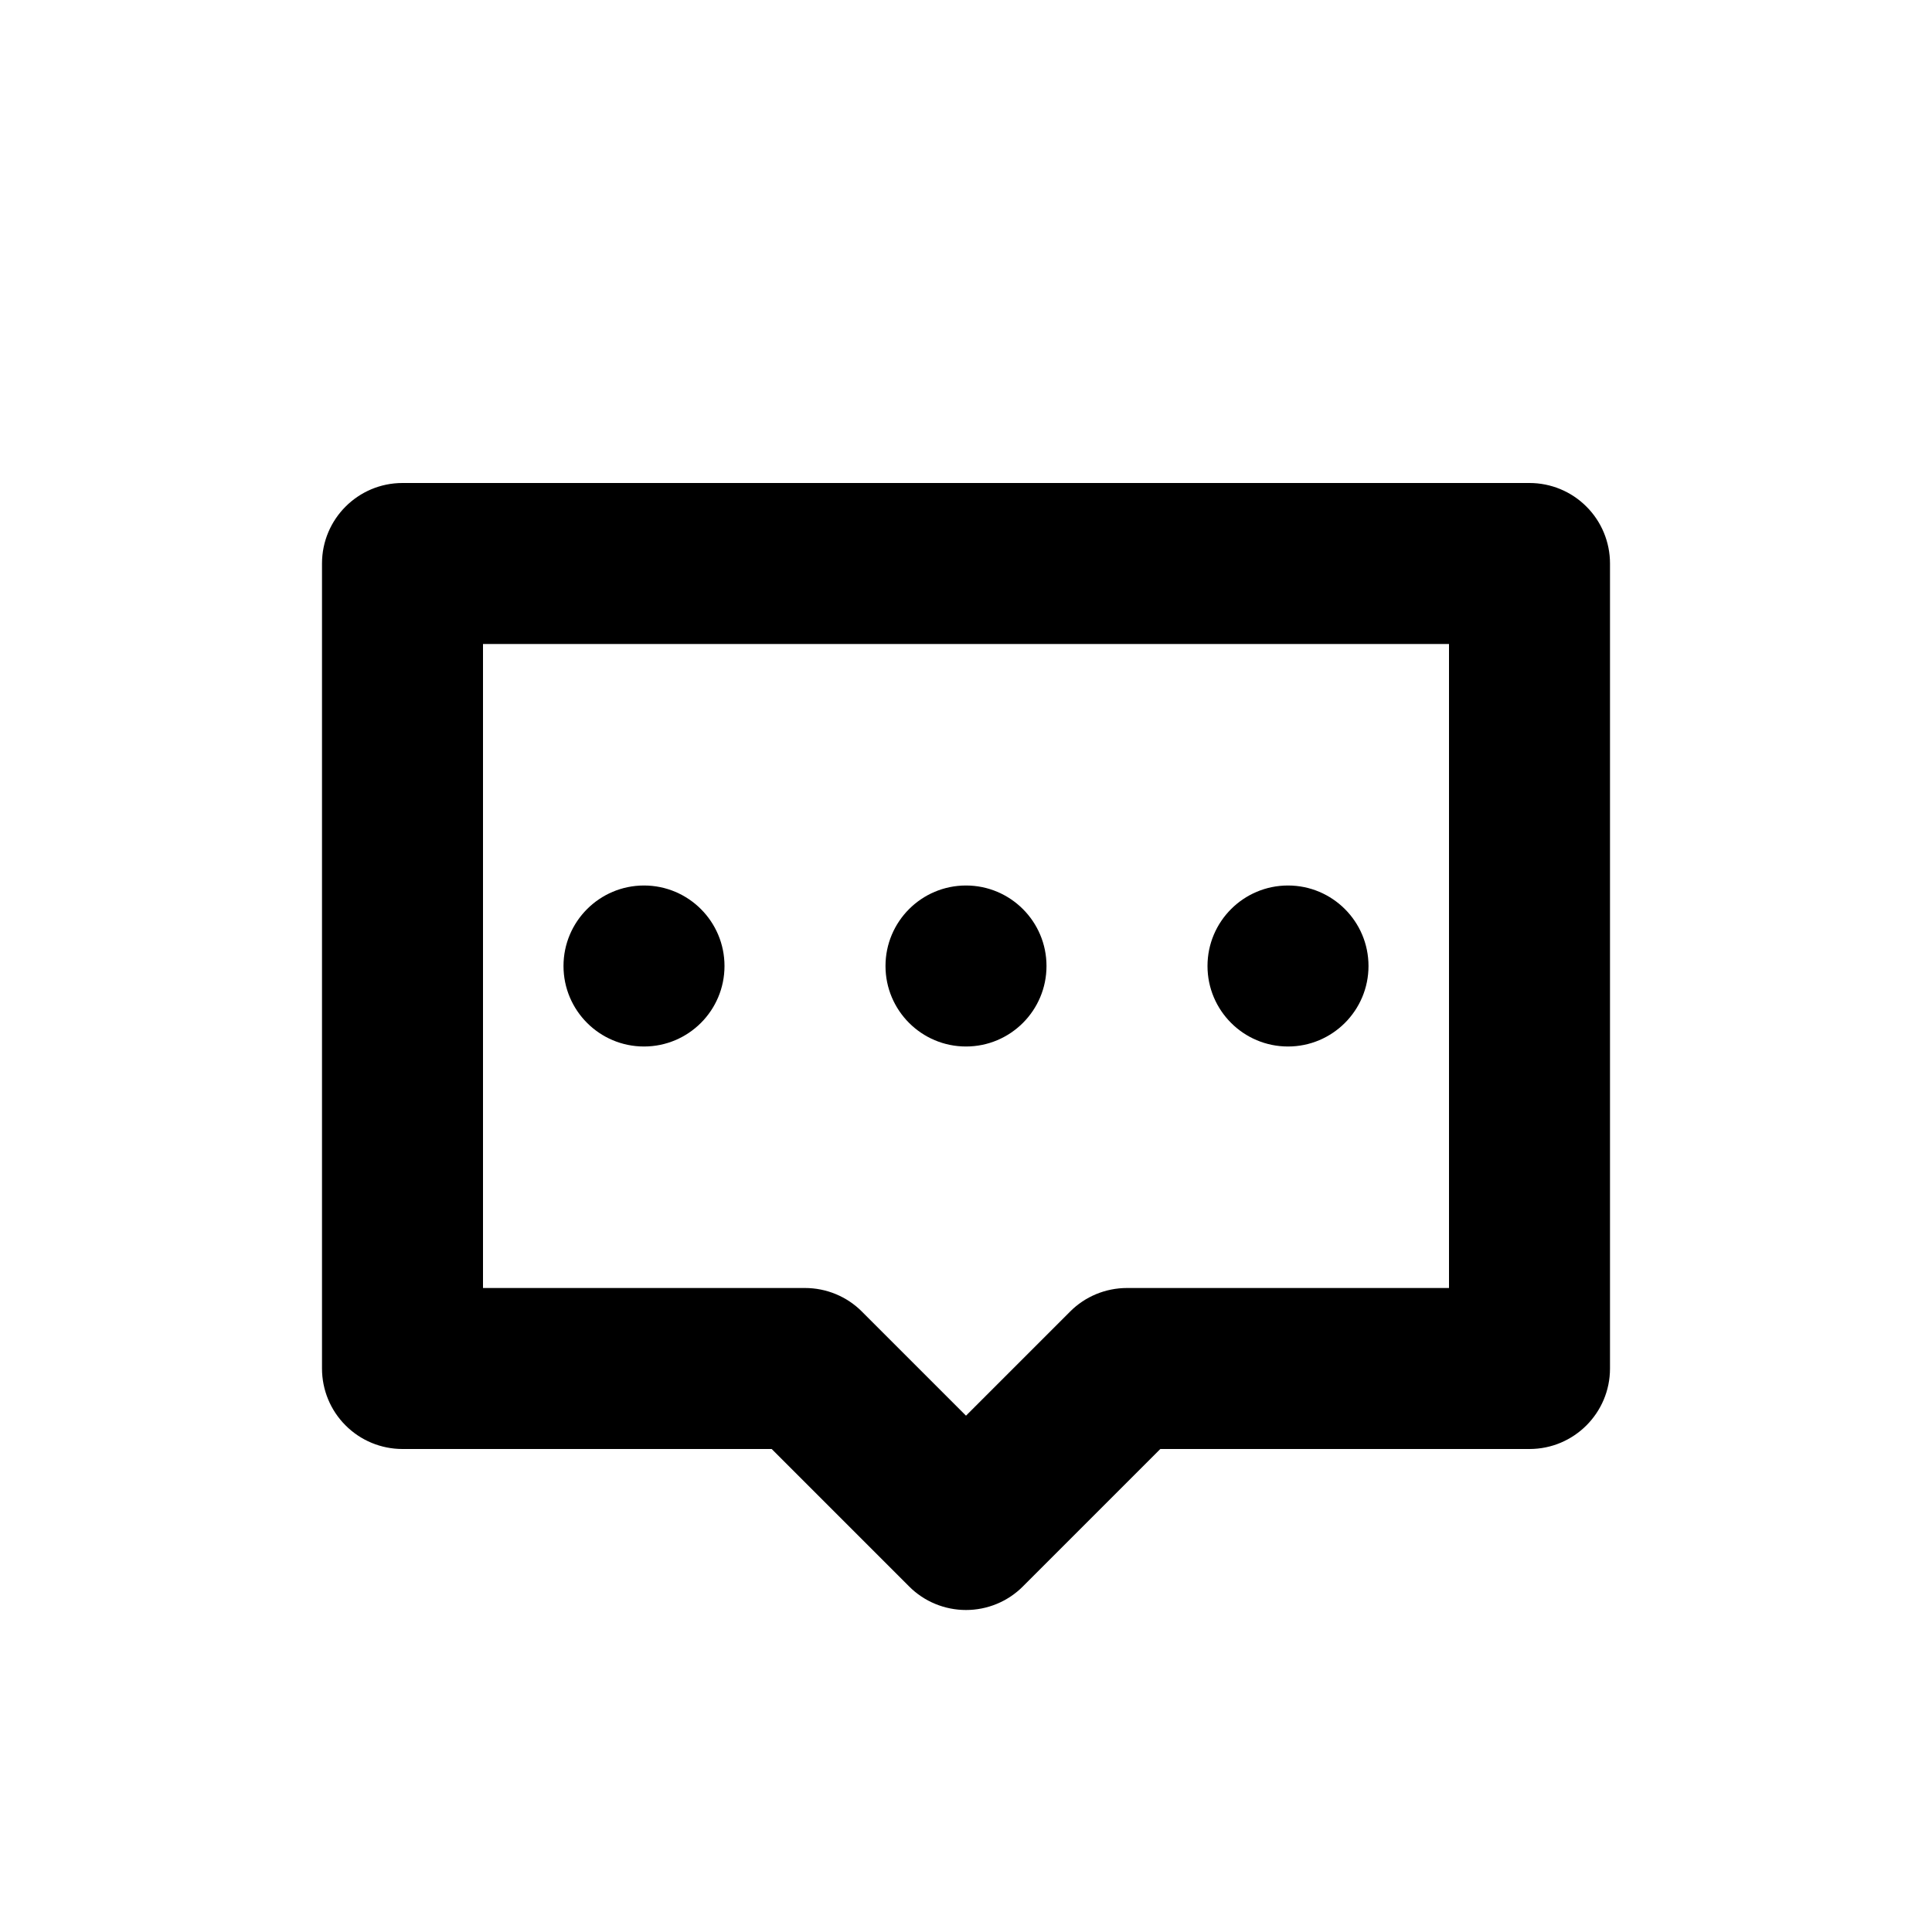 <svg width="24" height="24" viewBox="0 0 24 24" fill="inherit" xmlns="http://www.w3.org/2000/svg">
<path fill-rule="evenodd" clip-rule="evenodd" d="M5 6C4.448 6 4 6.448 4 7V17C4 17.265 4.105 17.52 4.293 17.707C4.48 17.895 4.735 18 5 18H9.586L11.293 19.707C11.48 19.895 11.735 20 12 20C12.265 20 12.52 19.895 12.707 19.707L14.414 18H19C19.552 18 20 17.552 20 17V7C20 6.735 19.895 6.48 19.707 6.293C19.52 6.105 19.265 6 19 6H5ZM6 16L6 8H18L18 16H14C13.735 16 13.48 16.105 13.293 16.293L12 17.586L10.707 16.293C10.52 16.105 10.265 16 10 16H6ZM8 13C8.552 13 9 12.552 9 12C9 11.448 8.552 11 8 11C7.448 11 7 11.448 7 12C7 12.552 7.448 13 8 13ZM13 12C13 12.552 12.552 13 12 13C11.448 13 11 12.552 11 12C11 11.448 11.448 11 12 11C12.552 11 13 11.448 13 12ZM16 13C16.552 13 17 12.552 17 12C17 11.448 16.552 11 16 11C15.448 11 15 11.448 15 12C15 12.552 15.448 13 16 13Z" fill="inherit"/>
</svg>
